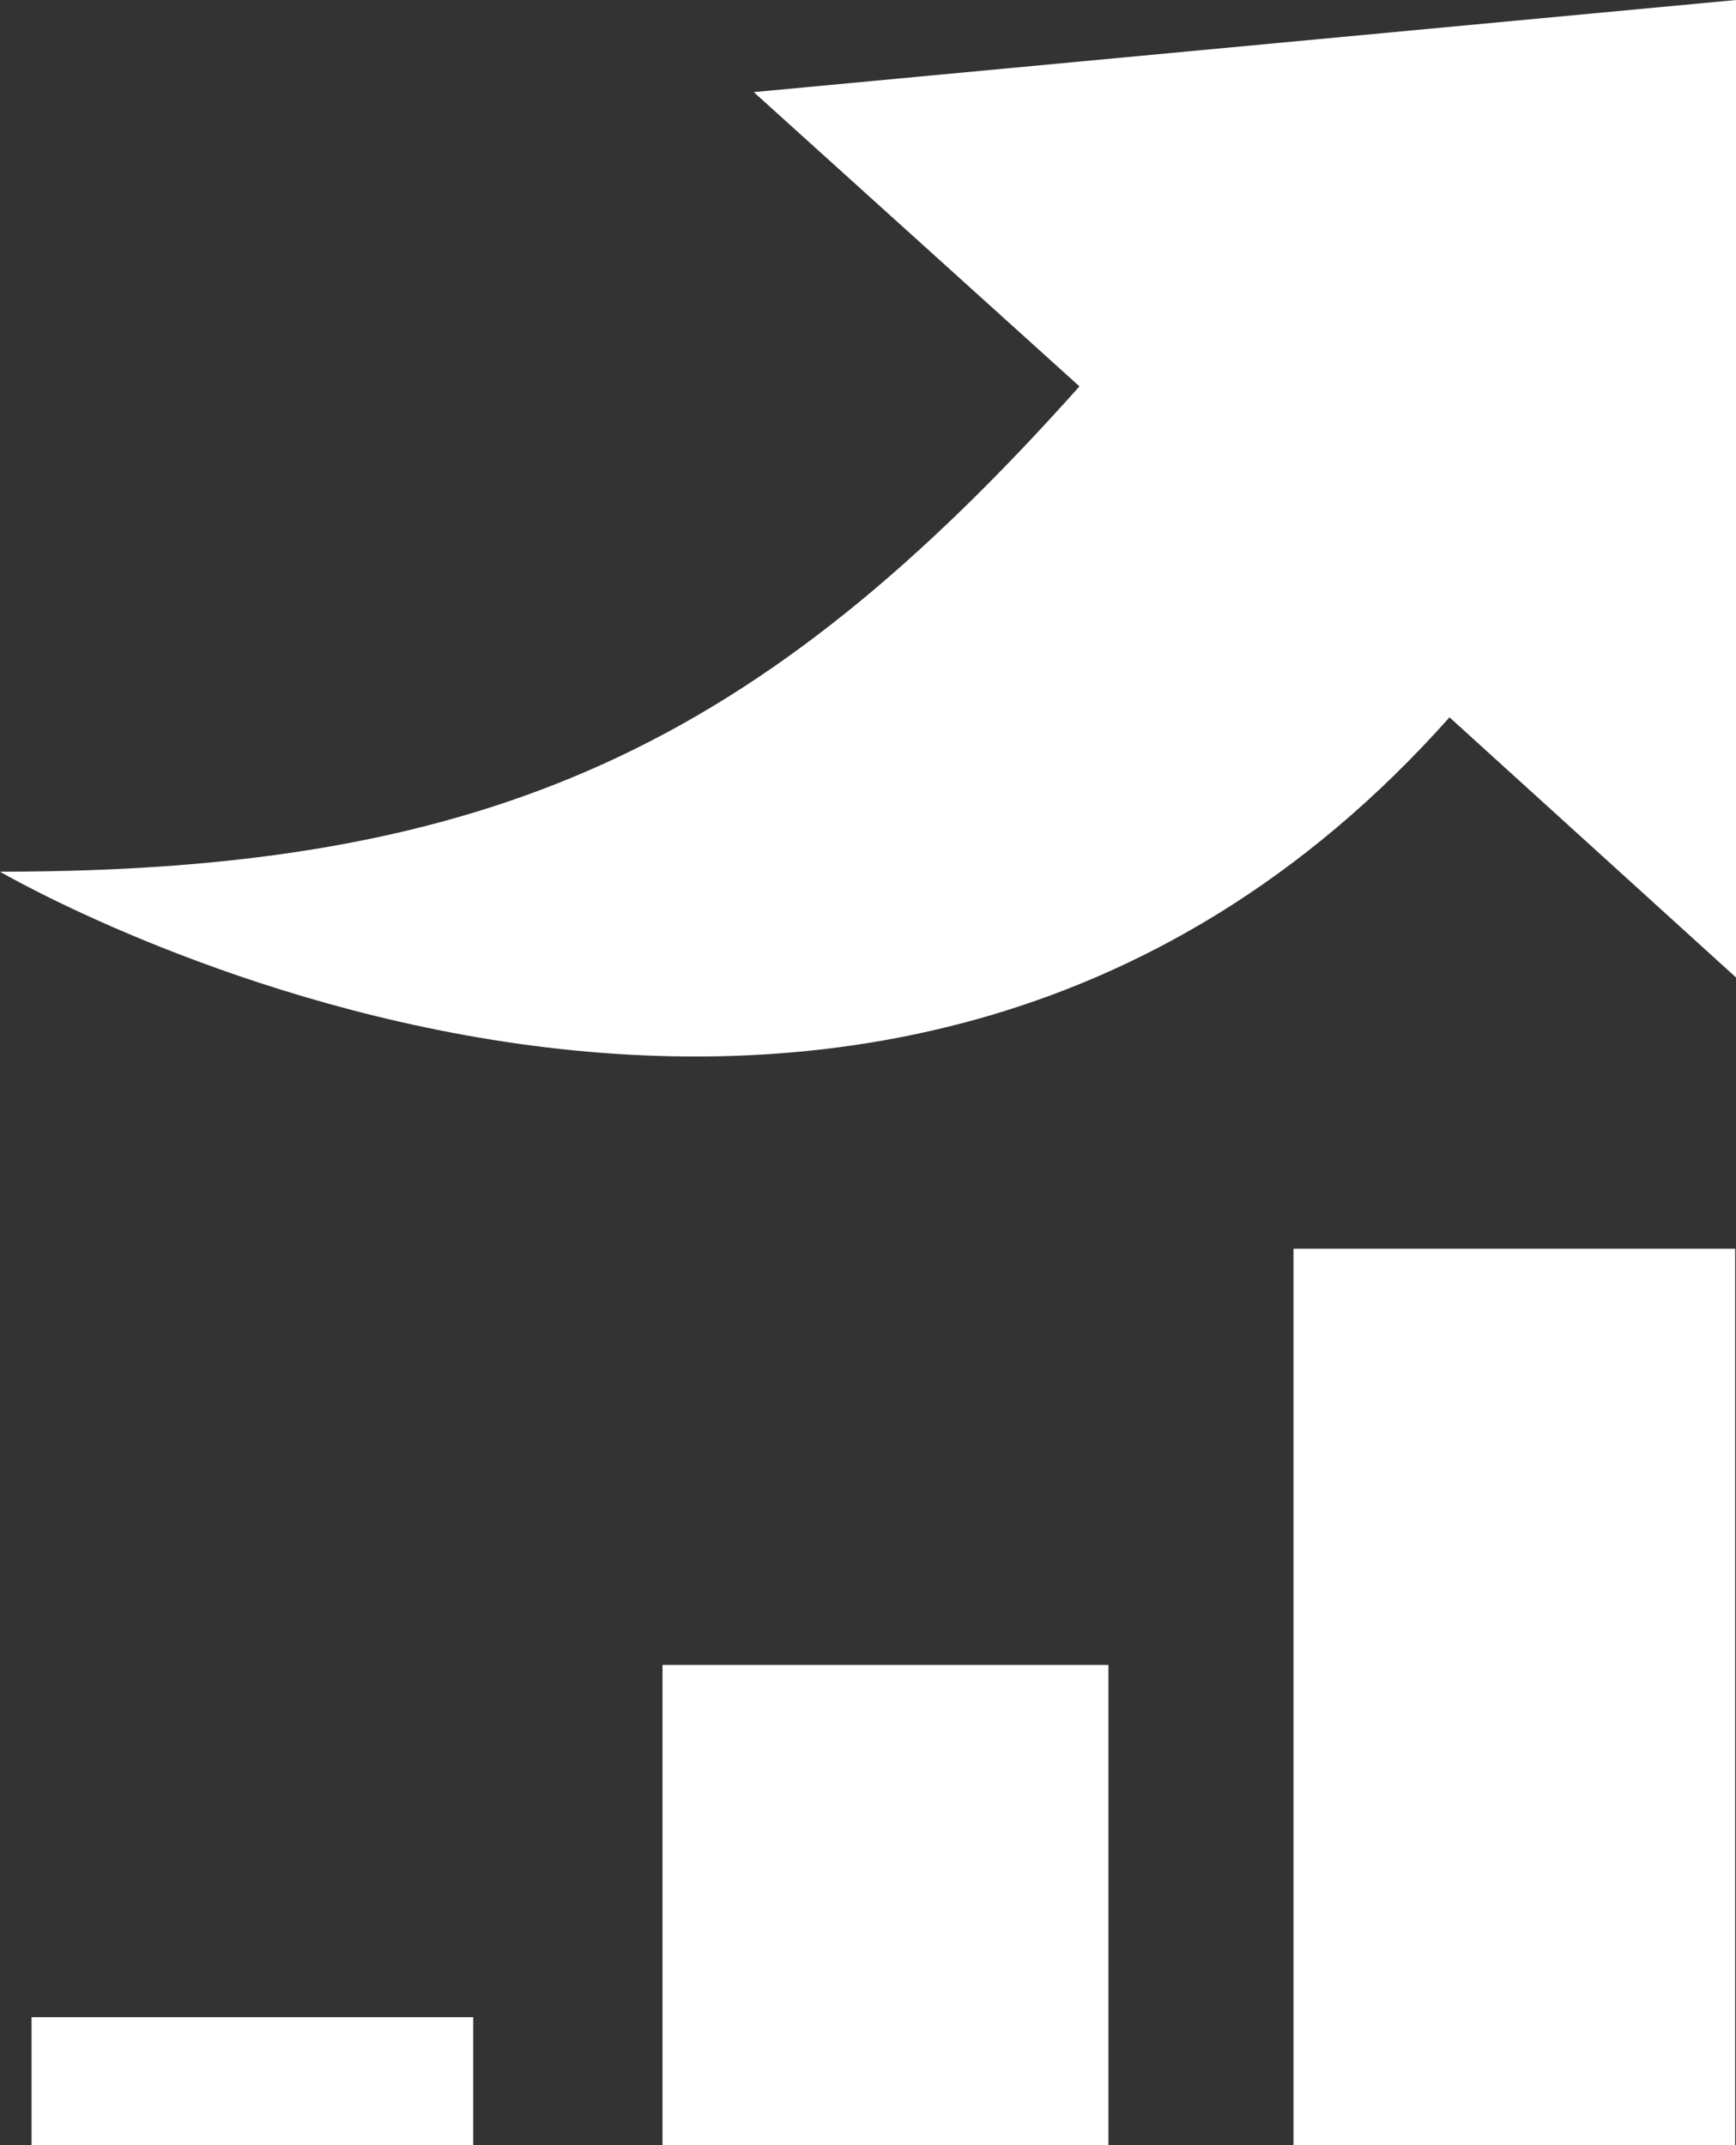 <svg xmlns="http://www.w3.org/2000/svg" viewBox="0 0 20.36 25.15"><rect x="0" y="0" width="20.36" height="25.15" fill="#333333" stroke="none"/><defs><style>.cls-1{fill:#fff;}</style></defs><title>dinamics</title><g id="Layer_2" data-name="Layer 2"><g id="guides"><path class="cls-1" d="M20.36,0l0,11.46L17,8.41c-6.88,7.73-17,1.81-17,1.81,5.79,0,8.92-1.5,12.66-5.69L8.84,1.08,20.36,0ZM.37,25.15v-1.5H5.55v1.5Zm7.4,0V19.52H13v5.63Zm7.4,0V14.64h5.18V25.15Z"/></g></g></svg>